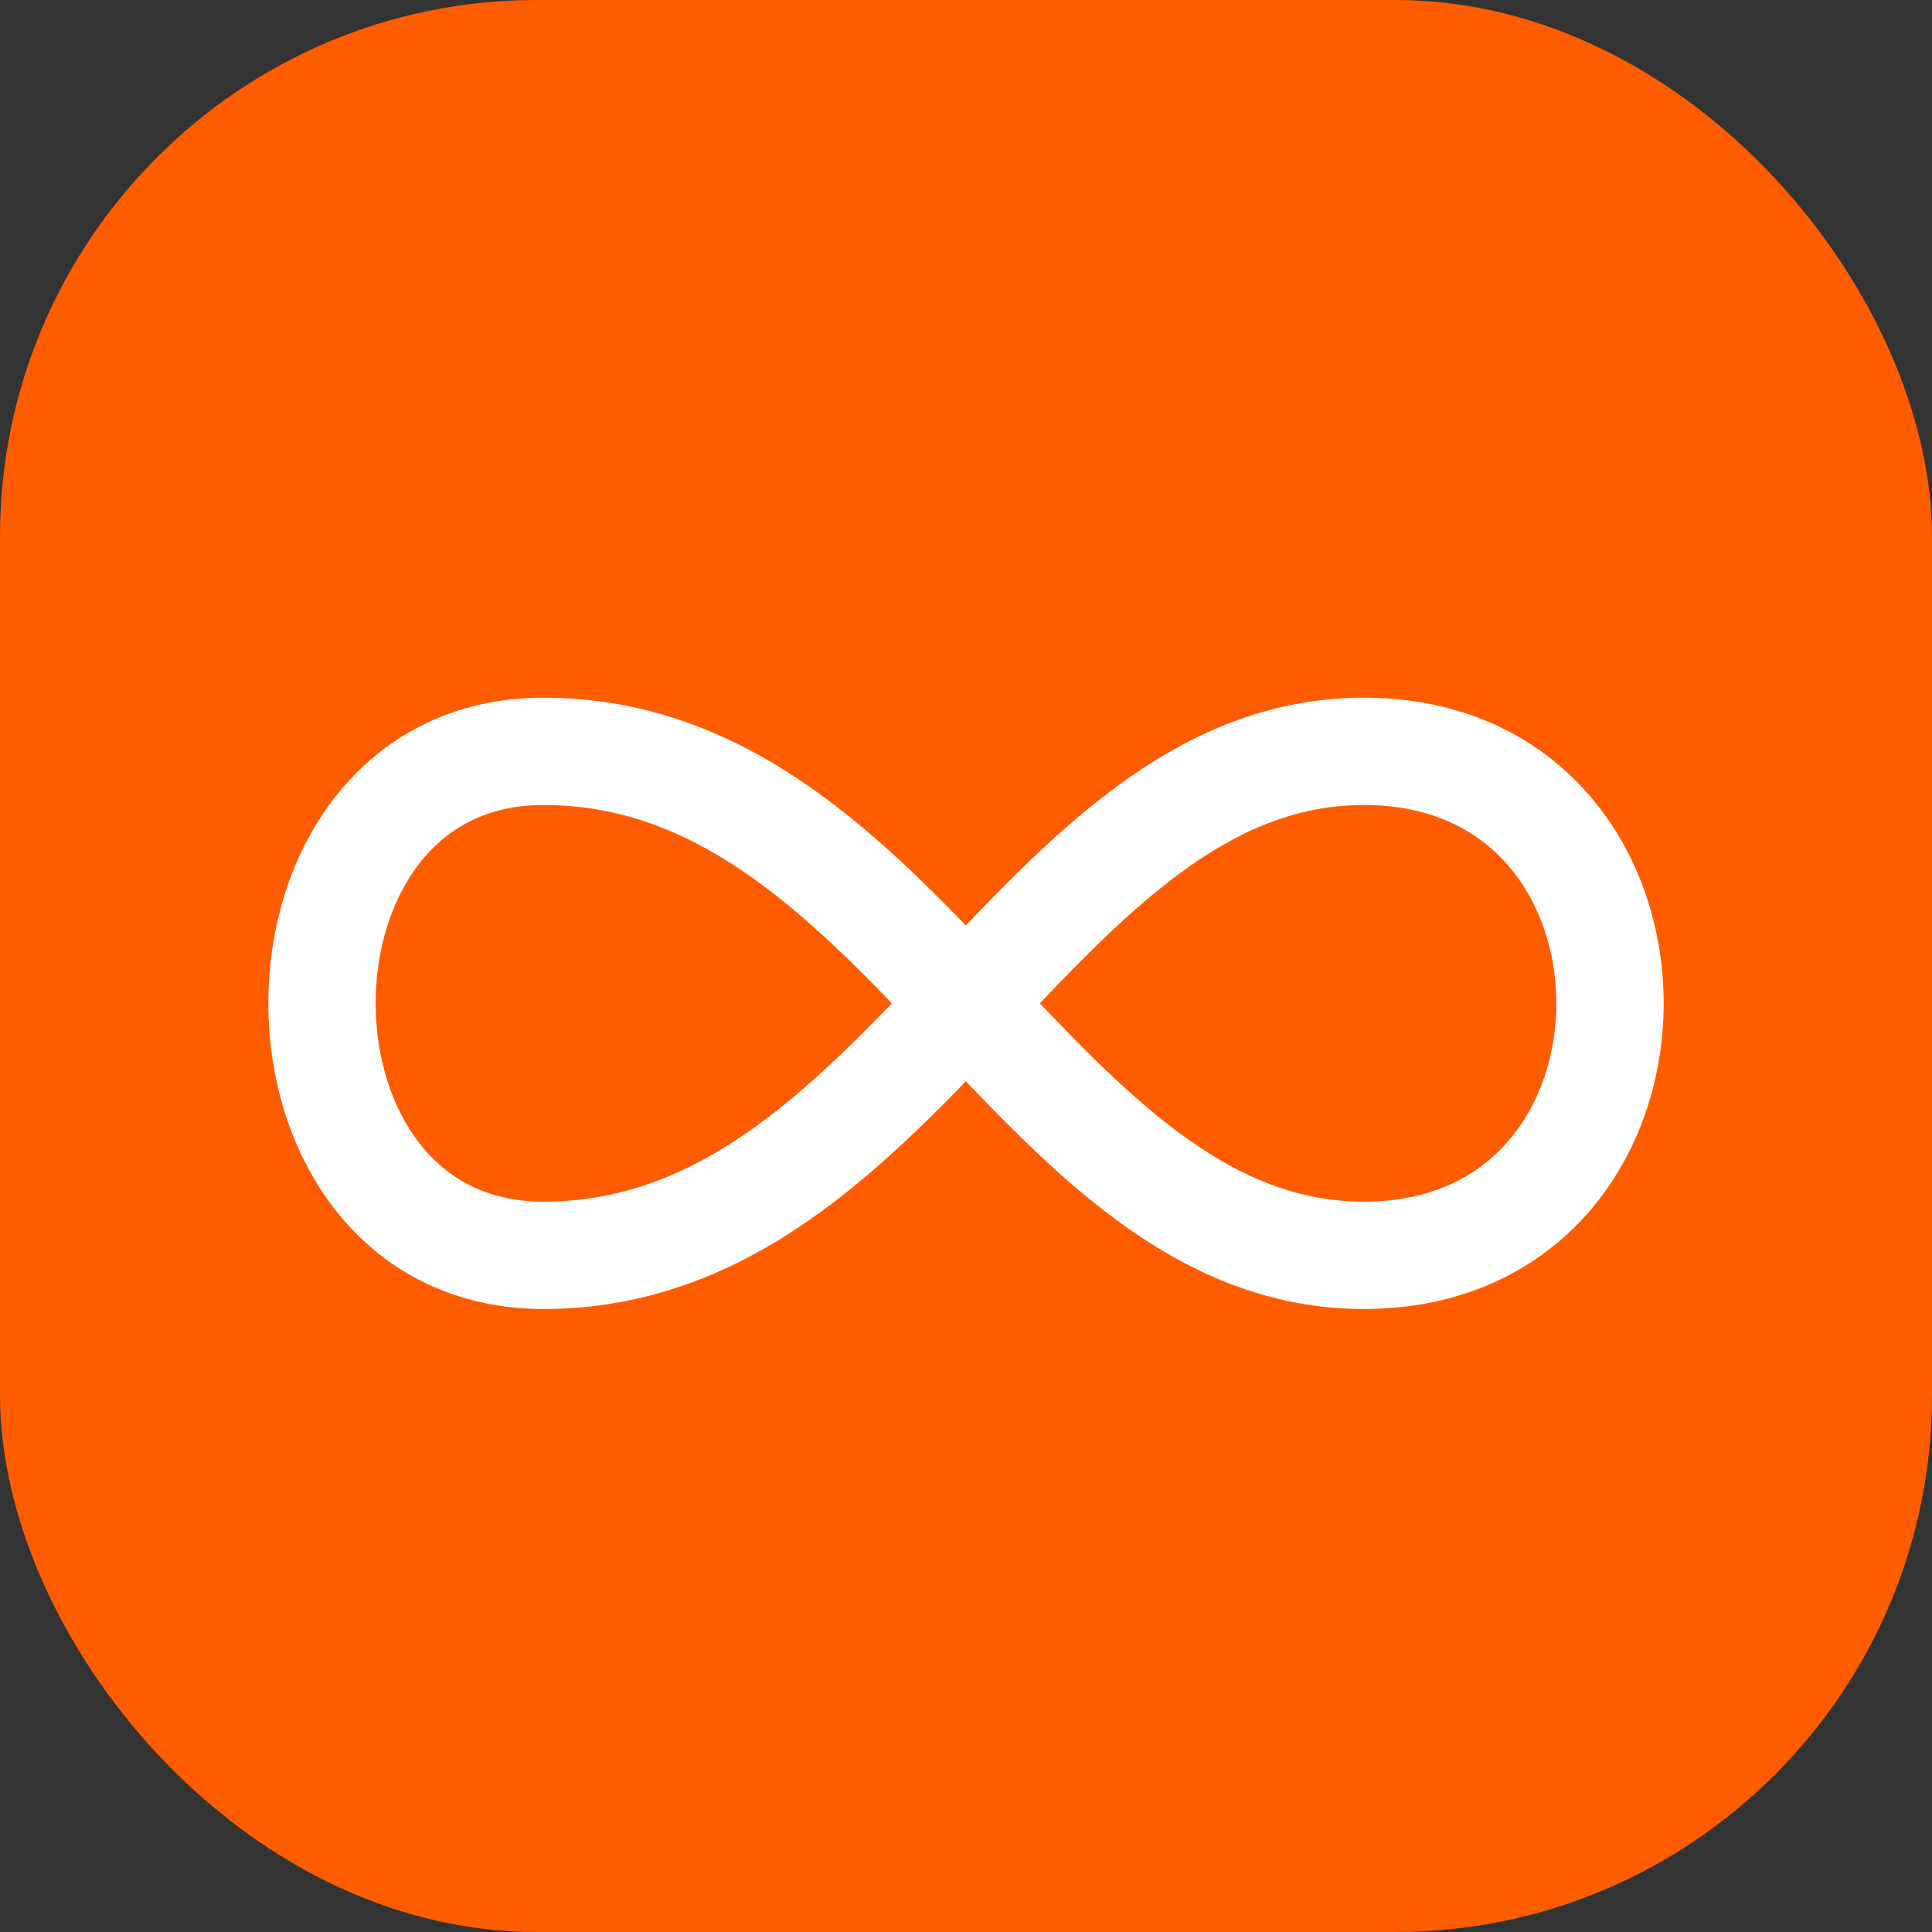 <svg width="36" height="36" viewBox="0 0 36 36" fill="none" xmlns="http://www.w3.org/2000/svg">
<rect x="0" y="0" width="36" height="36" fill="#333333" stroke="none"/>
<rect width="36" height="36" rx="10" fill="#FF5C00"/>
<path d="M25.413 14C31.529 14 31.529 23.391 25.413 23.391C19.299 23.391 16.854 14 10.127 14C4.624 14 4.624 23.391 10.127 23.391C16.854 23.391 19.299 14 25.415 14H25.413Z" stroke="white" stroke-width="2" stroke-linecap="round" stroke-linejoin="round"/>
</svg>
